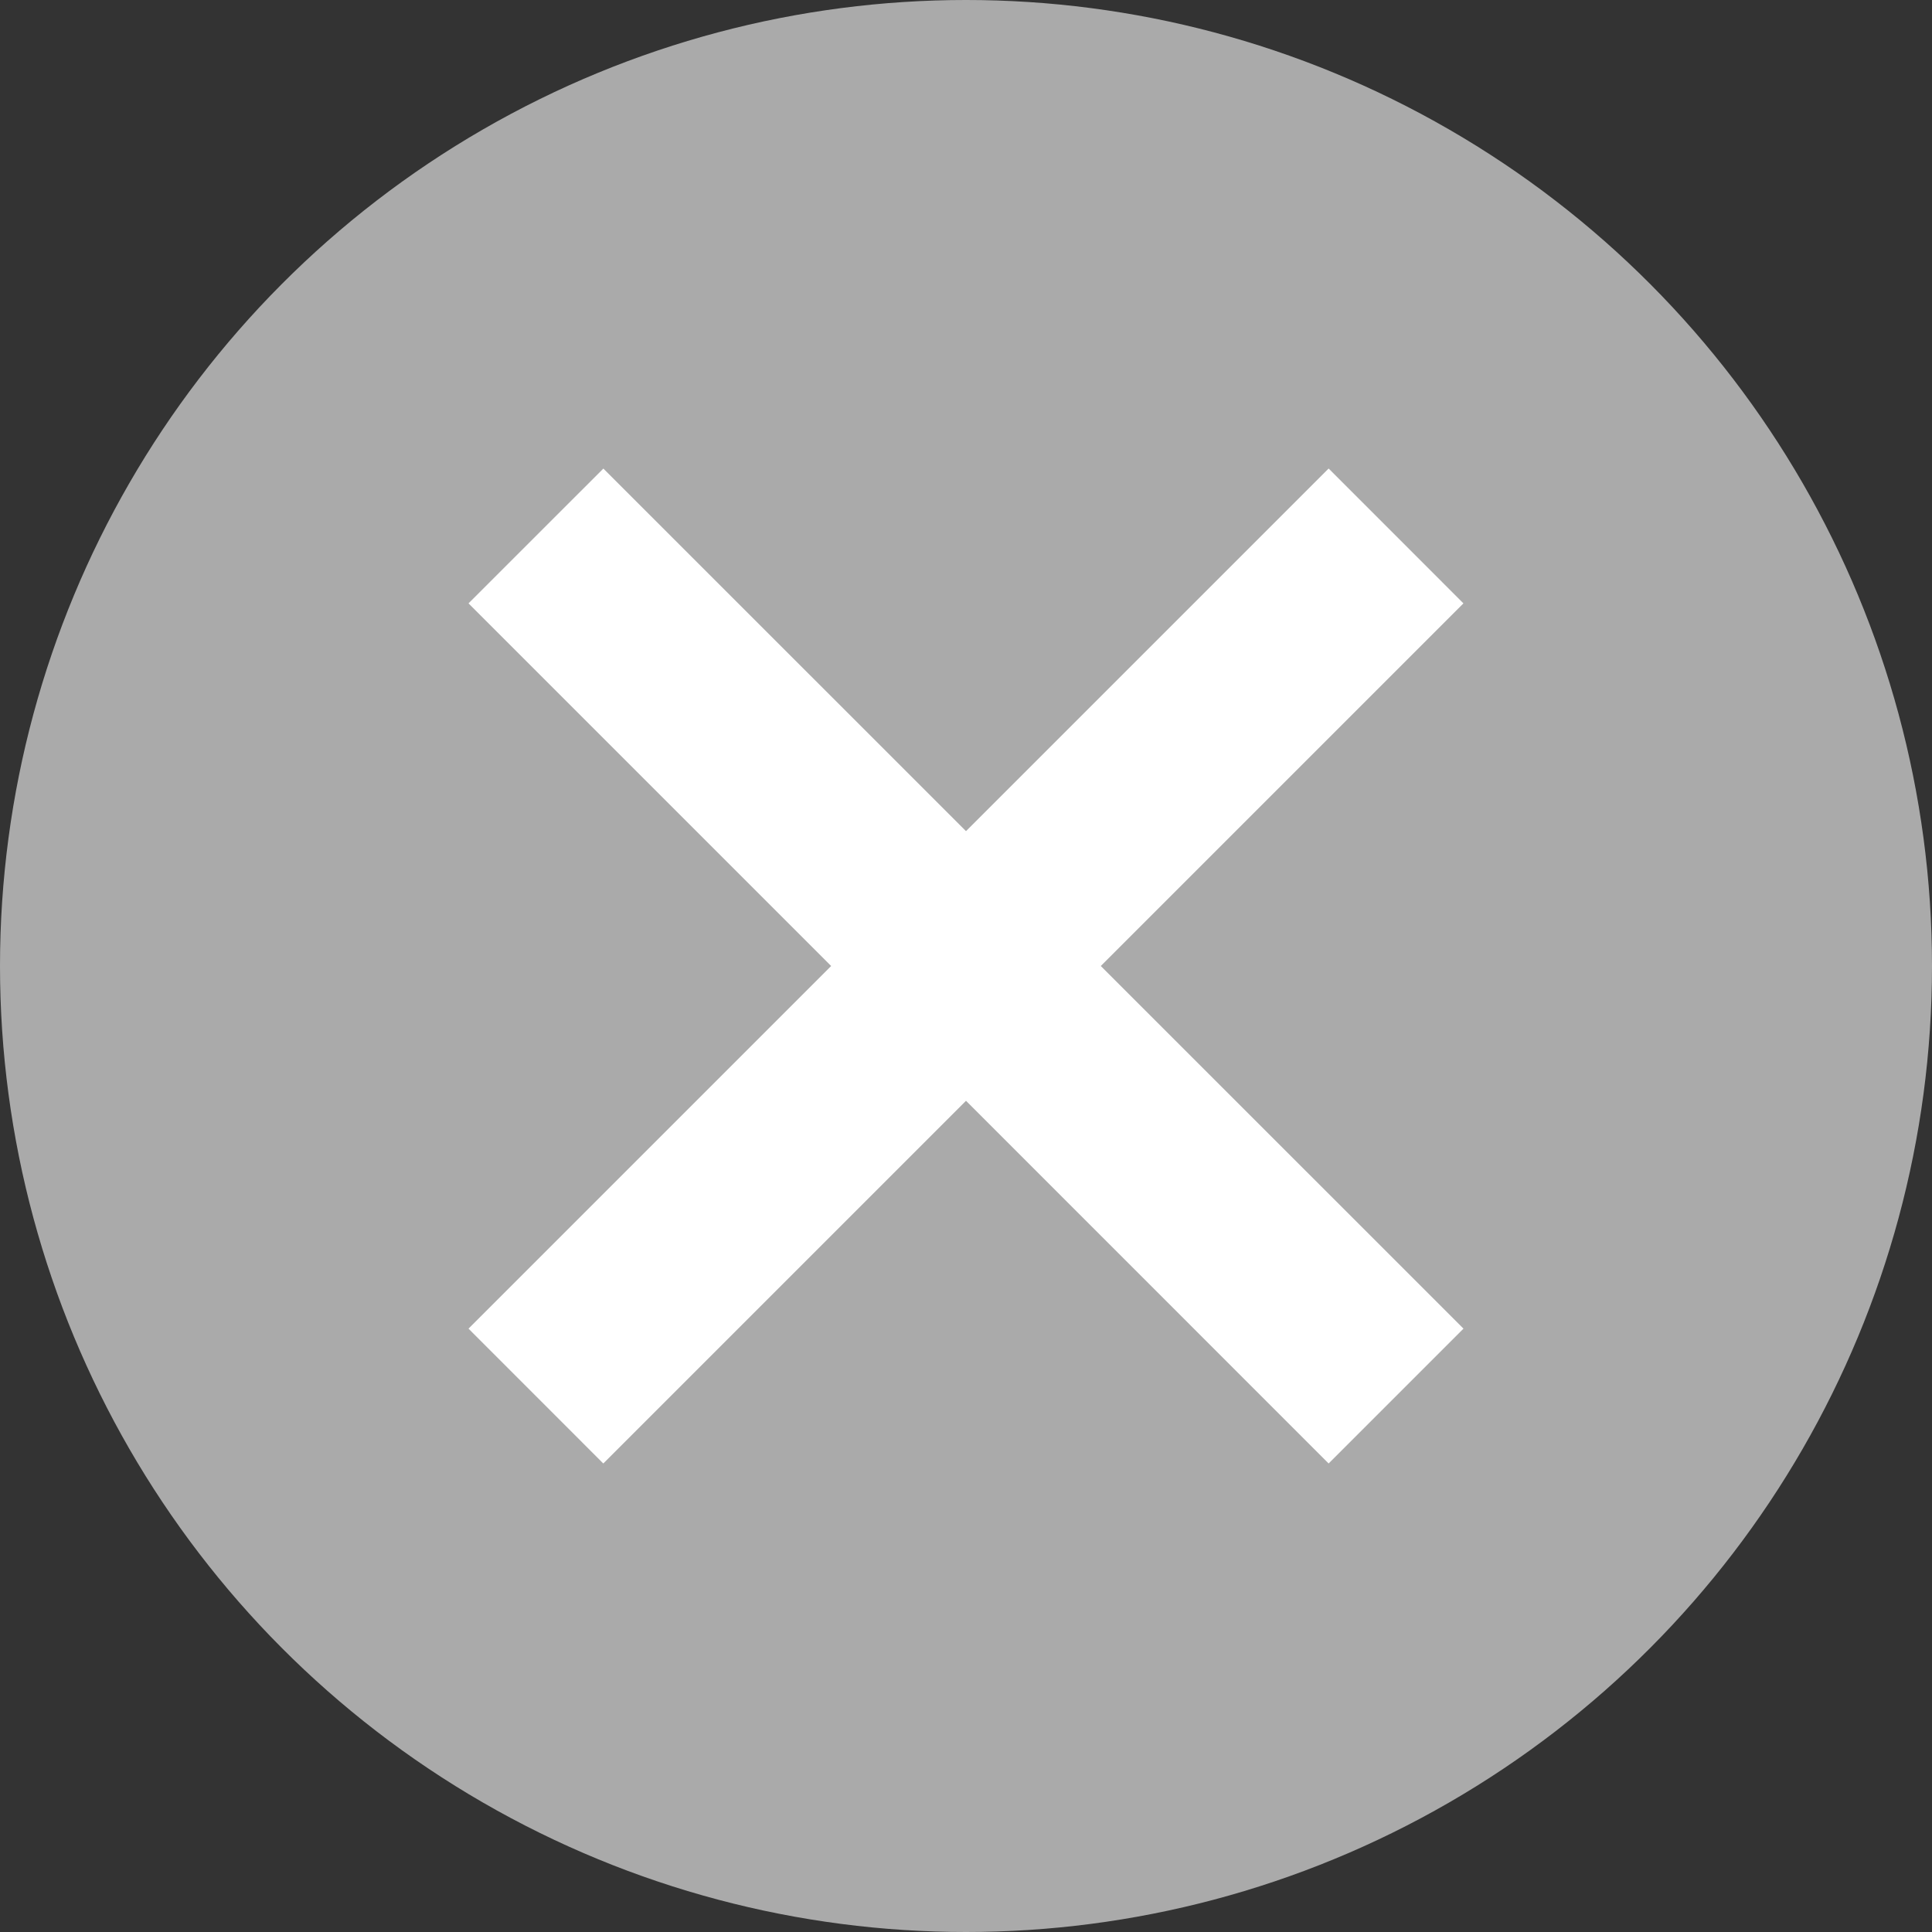 <?xml version="1.0" encoding="utf-8"?>
<!-- Generator: Adobe Illustrator 16.0.0, SVG Export Plug-In . SVG Version: 6.00 Build 0)  -->
<!DOCTYPE svg PUBLIC "-//W3C//DTD SVG 1.1//EN" "http://www.w3.org/Graphics/SVG/1.1/DTD/svg11.dtd">
<svg version="1.1" id="Layer_1" xmlns="http://www.w3.org/2000/svg" xmlns:xlink="http://www.w3.org/1999/xlink" x="0px" y="0px"
	 width="30px" height="30px" viewBox="0 0 30 30" enable-background="new 0 0 30 30" xml:space="preserve">
<rect x="0" y="0" width="30" height="30" fill="#333333" stroke="none"/>
<circle fill="#AAAAAA" cx="15" cy="15" r="15"/>
<polygon fill="#FFFFFF" points="22.725,20.631 17.093,15 22.724,9.369 20.631,7.275 15,12.906 9.369,7.276 7.275,9.369 12.906,15 
	7.275,20.631 9.368,22.725 15,17.093 20.631,22.725 "/>
</svg>
